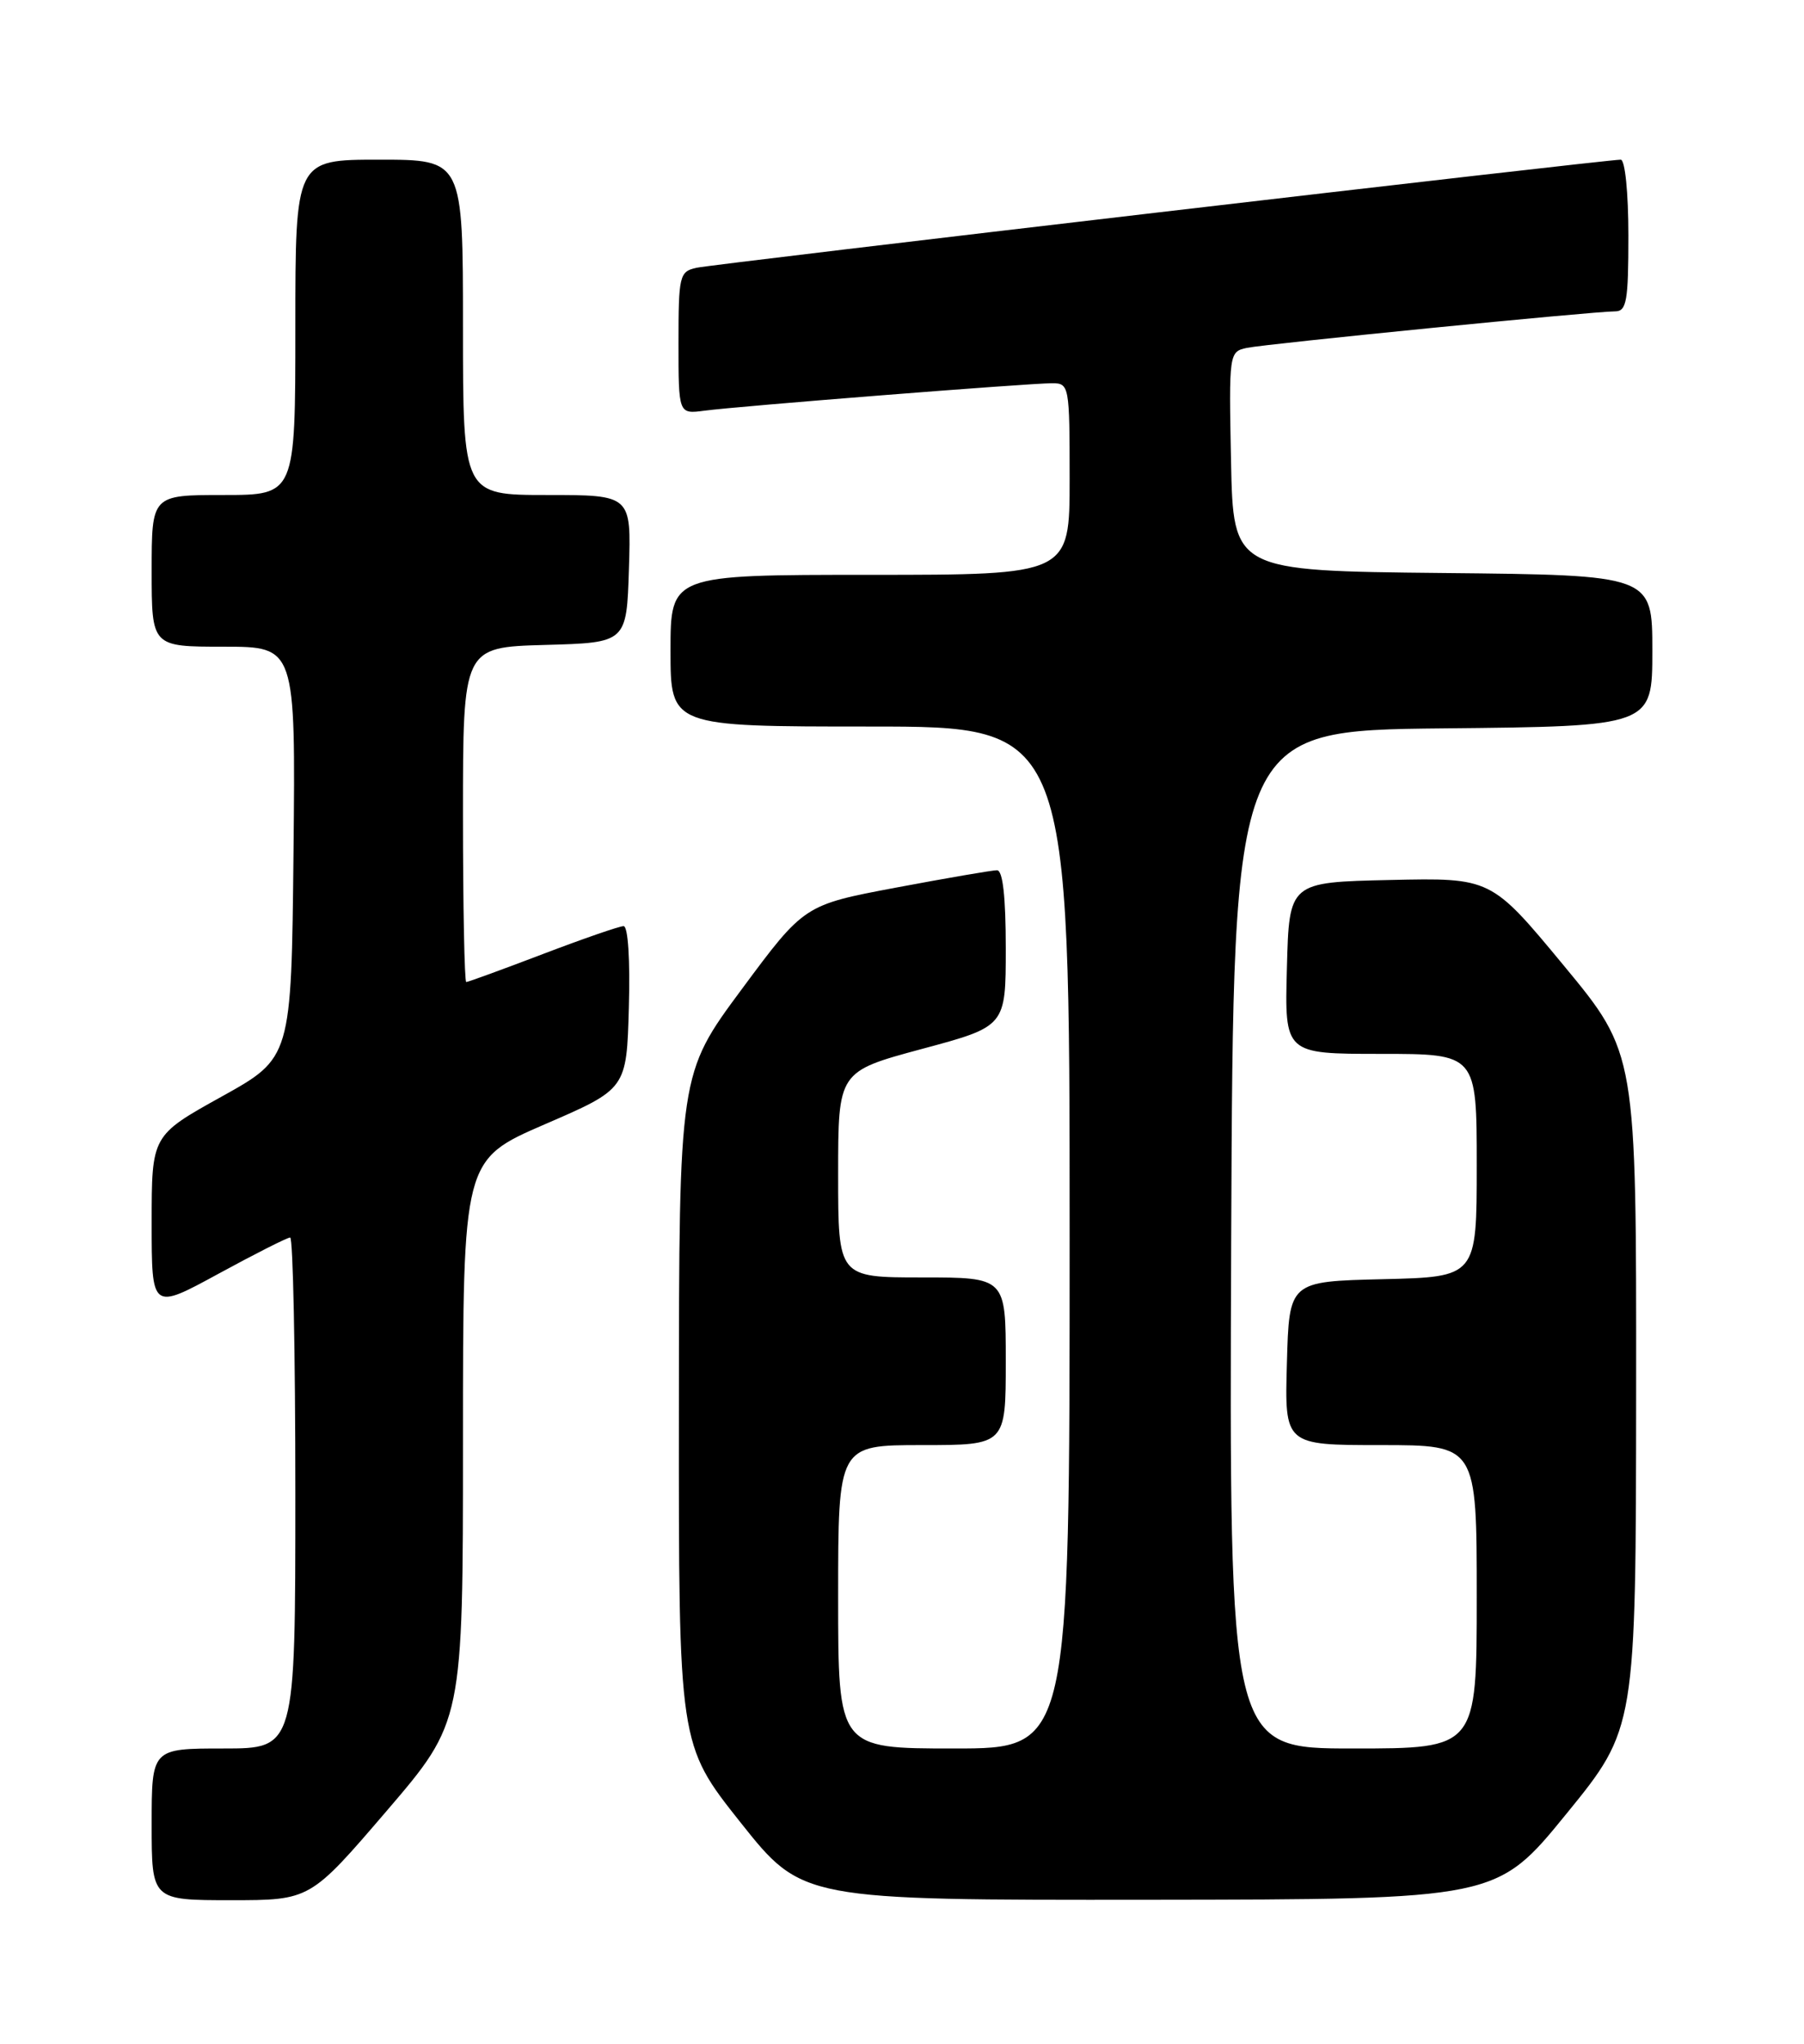 <?xml version="1.0" encoding="UTF-8" standalone="no"?>
<!DOCTYPE svg PUBLIC "-//W3C//DTD SVG 1.1//EN" "http://www.w3.org/Graphics/SVG/1.1/DTD/svg11.dtd" >
<svg xmlns="http://www.w3.org/2000/svg" xmlns:xlink="http://www.w3.org/1999/xlink" version="1.1" viewBox="0 0 226 256">
 <g >
 <path fill="currentColor"
d=" M 48.43 226.83 C 58.00 215.66 58.00 215.66 58.00 180.46 C 58.00 145.26 58.00 145.26 68.25 140.82 C 78.50 136.39 78.50 136.39 78.78 126.19 C 78.95 120.23 78.68 116.00 78.12 116.00 C 77.60 116.00 73.04 117.58 68.00 119.50 C 62.96 121.42 58.64 123.00 58.41 123.00 C 58.19 123.00 58.00 113.57 58.00 102.03 C 58.00 81.07 58.00 81.07 68.25 80.78 C 78.50 80.50 78.50 80.50 78.79 71.25 C 79.08 62.00 79.08 62.00 68.54 62.00 C 58.00 62.00 58.00 62.00 58.00 41.00 C 58.00 20.00 58.00 20.00 47.50 20.00 C 37.00 20.00 37.00 20.00 37.00 41.00 C 37.00 62.00 37.00 62.00 28.00 62.00 C 19.00 62.00 19.00 62.00 19.00 71.50 C 19.00 81.00 19.00 81.00 28.02 81.00 C 37.03 81.00 37.03 81.00 36.77 106.75 C 36.50 132.50 36.50 132.50 27.75 137.36 C 19.00 142.22 19.00 142.22 19.00 153.16 C 19.00 164.10 19.00 164.10 27.35 159.55 C 31.94 157.05 35.99 155.00 36.35 155.00 C 36.71 155.00 37.00 169.40 37.00 187.00 C 37.00 219.00 37.00 219.00 28.00 219.00 C 19.00 219.00 19.00 219.00 19.00 228.50 C 19.00 238.00 19.00 238.00 28.93 238.00 C 38.85 238.00 38.85 238.00 48.43 226.83 Z  M 196.22 227.20 C 204.94 216.50 204.94 216.50 204.97 174.21 C 205.00 131.93 205.00 131.93 195.90 120.93 C 186.80 109.94 186.80 109.94 174.15 110.22 C 161.50 110.50 161.50 110.50 161.22 121.25 C 160.93 132.00 160.93 132.00 172.97 132.00 C 185.00 132.00 185.00 132.00 185.00 145.97 C 185.00 159.94 185.00 159.94 173.25 160.22 C 161.50 160.50 161.50 160.50 161.22 170.75 C 160.93 181.00 160.93 181.00 172.97 181.00 C 185.00 181.00 185.00 181.00 185.00 200.00 C 185.00 219.00 185.00 219.00 169.49 219.00 C 153.99 219.00 153.99 219.00 154.24 155.25 C 154.50 91.50 154.50 91.50 180.75 91.23 C 207.00 90.97 207.00 90.97 207.00 81.50 C 207.00 72.03 207.00 72.03 180.75 71.77 C 154.50 71.50 154.50 71.50 154.22 57.78 C 153.95 44.20 153.97 44.05 156.22 43.57 C 158.69 43.06 199.57 39.00 202.32 39.00 C 203.78 39.00 204.00 37.73 204.00 29.50 C 204.00 24.13 203.58 20.00 203.04 20.00 C 201.11 20.00 89.42 33.06 87.25 33.54 C 85.12 34.01 85.00 34.52 85.00 42.96 C 85.00 51.87 85.00 51.87 88.25 51.44 C 92.41 50.88 128.88 48.00 131.80 48.00 C 133.95 48.00 134.00 48.30 134.00 60.00 C 134.00 72.00 134.00 72.00 109.00 72.00 C 84.00 72.00 84.00 72.00 84.00 81.50 C 84.00 91.00 84.00 91.00 109.00 91.00 C 134.00 91.00 134.00 91.00 134.00 155.00 C 134.00 219.00 134.00 219.00 119.50 219.00 C 105.00 219.00 105.00 219.00 105.00 200.00 C 105.00 181.00 105.00 181.00 115.50 181.00 C 126.00 181.00 126.00 181.00 126.00 170.50 C 126.00 160.00 126.00 160.00 115.50 160.00 C 105.00 160.00 105.00 160.00 105.00 147.10 C 105.00 134.21 105.00 134.21 115.50 131.38 C 126.00 128.56 126.00 128.56 126.00 118.78 C 126.00 112.33 125.63 109.00 124.90 109.00 C 124.29 109.00 118.61 109.98 112.27 111.17 C 100.75 113.34 100.75 113.34 92.91 123.92 C 85.07 134.50 85.07 134.50 85.05 176.50 C 85.02 218.50 85.02 218.50 92.76 228.25 C 100.50 237.99 100.50 237.99 144.00 237.95 C 187.50 237.90 187.50 237.90 196.22 227.20 Z "/>
</g>
</svg>
